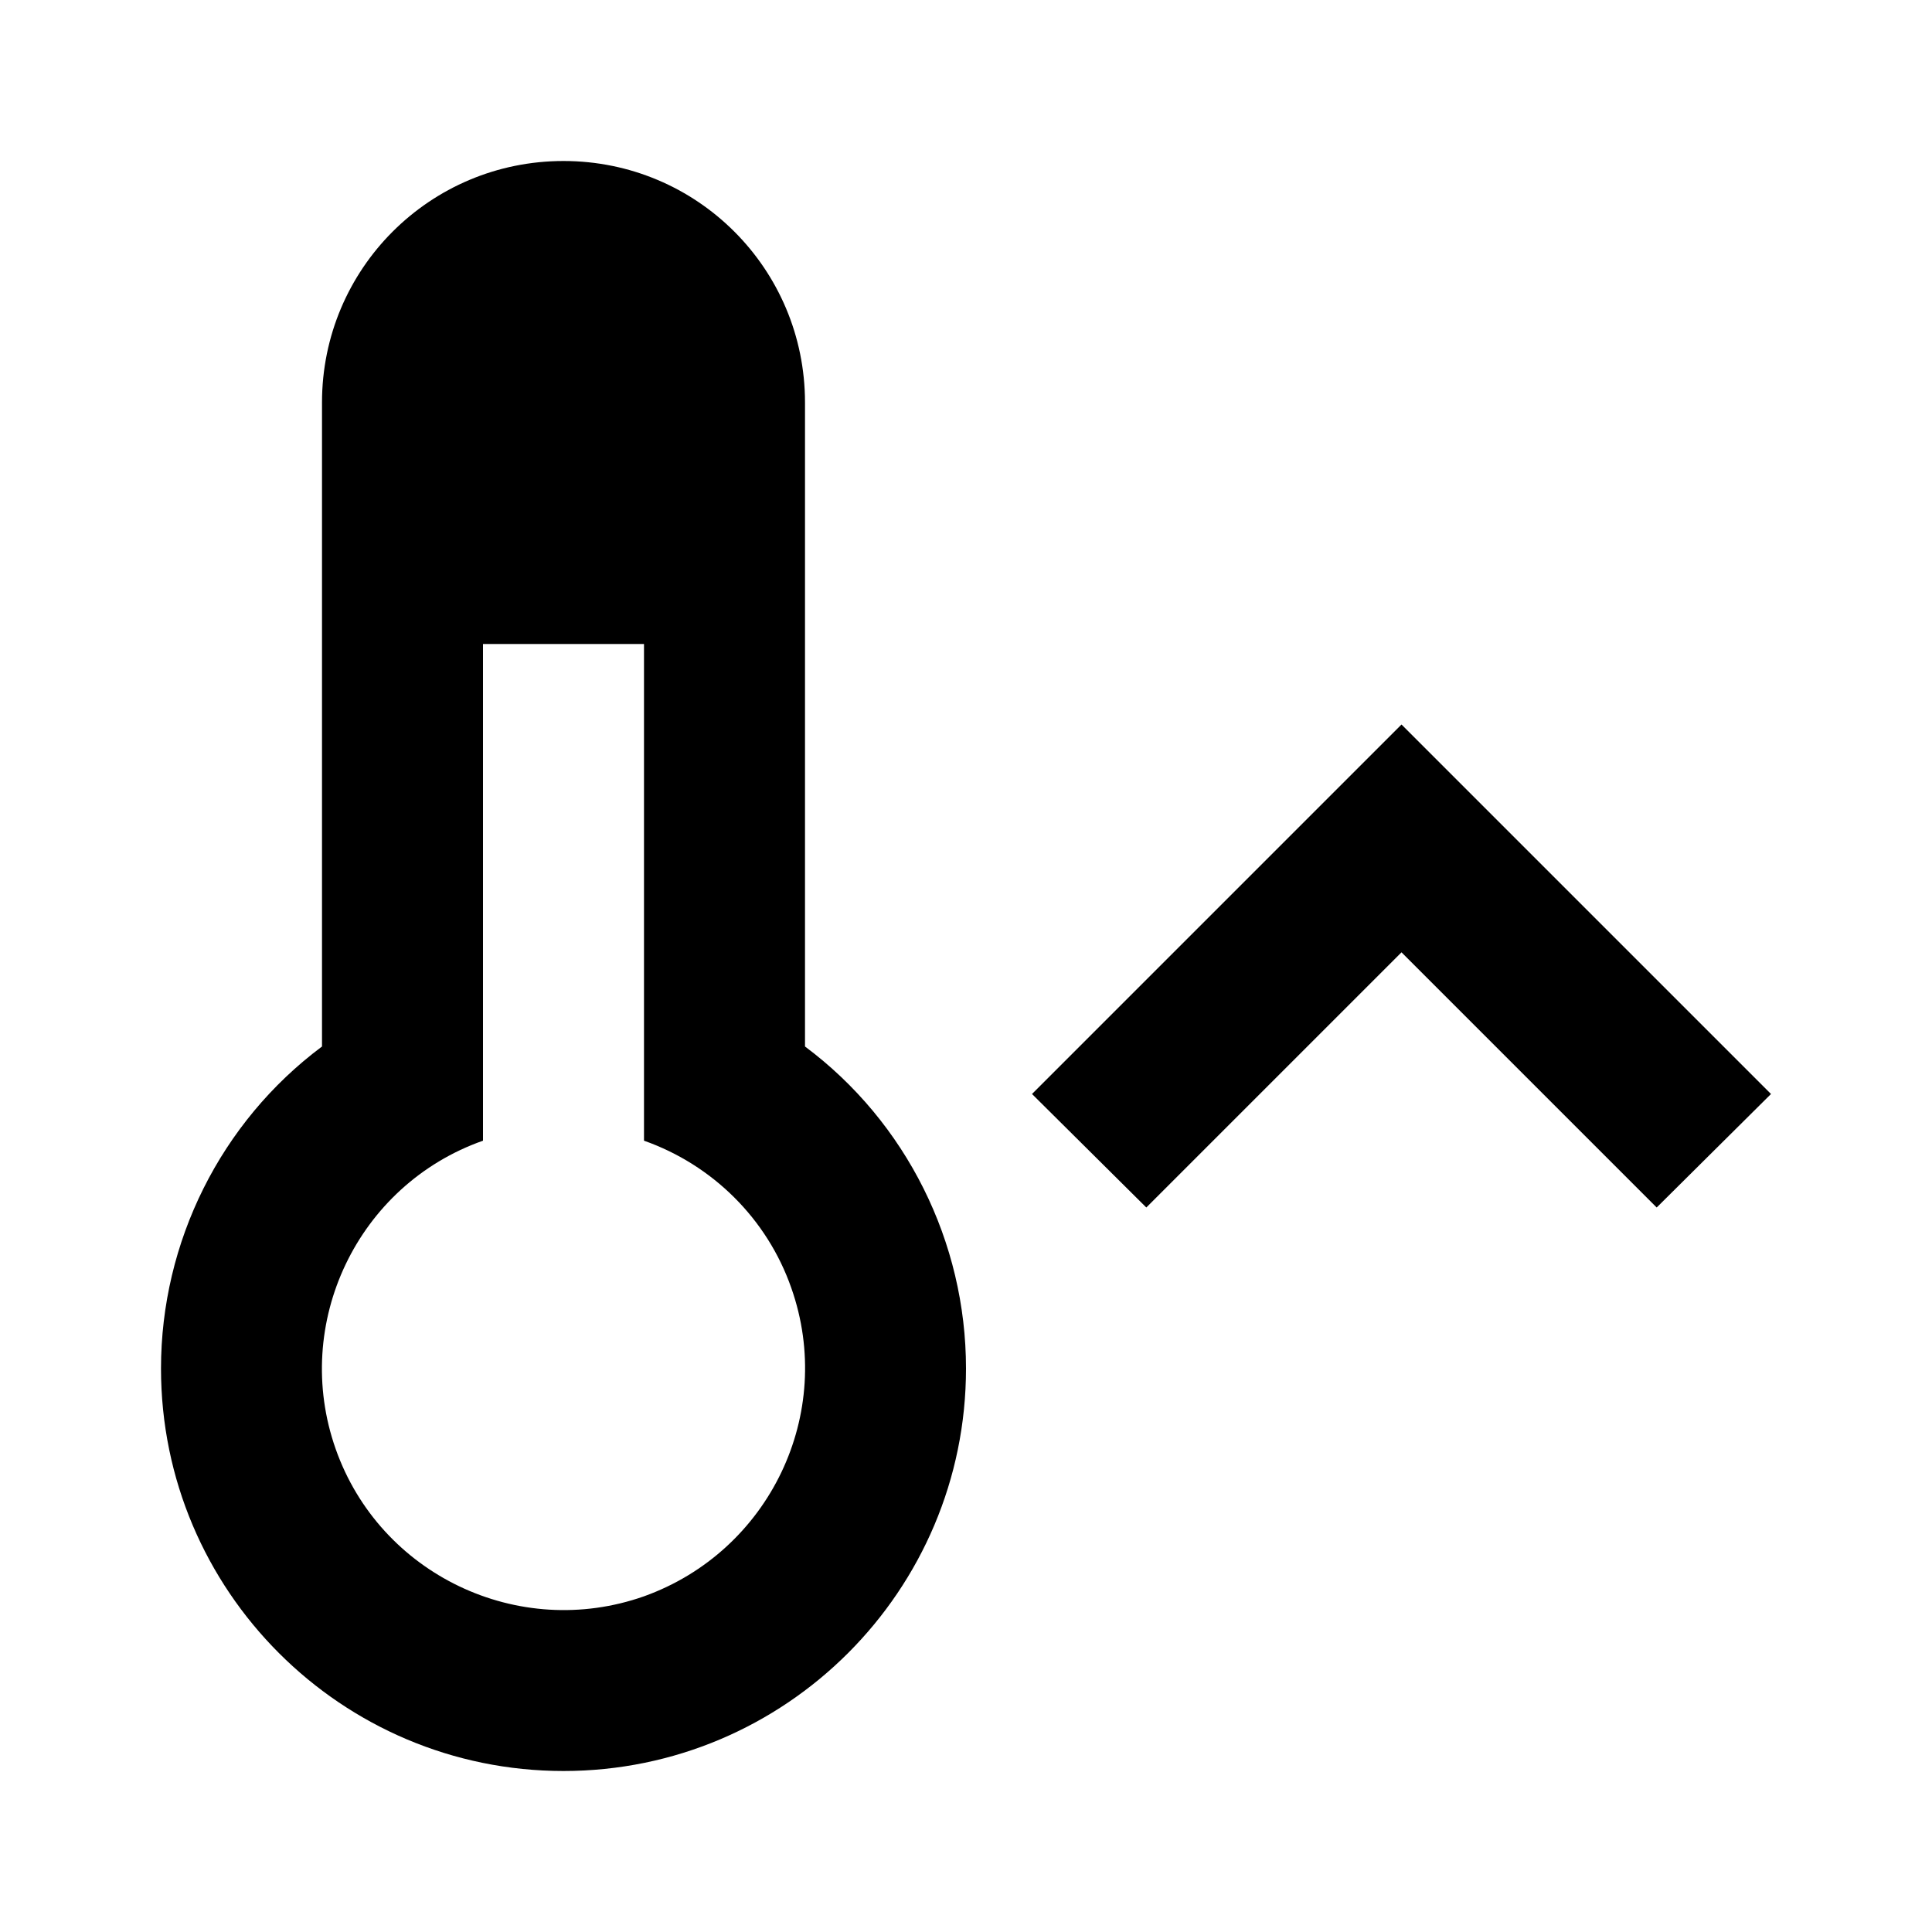 <svg xmlns="http://www.w3.org/2000/svg" xmlns:xlink="http://www.w3.org/1999/xlink" id="mdi-thermometer-chevron-up" width="24" height="24" version="1.1" viewBox="0 0 24 24"><path d="M17.41,11.83L20.58,15L22,13.59L17.41,9L12.82,13.59L14.24,15L17.41,11.83M12,17C12,19.76 9.76,22 7,22C4.24,22 2,19.76 2,17C2,15.43 2.74,13.94 4,13V5C4,3.34 5.34,2 7,2C8.66,2 10,3.34 10,5V13C11.26,13.94 12,15.43 12,17M6,8V14.17C4.44,14.72 3.62,16.44 4.17,18C4.72,19.56 6.44,20.38 8,19.83C9.56,19.27 10.38,17.56 9.83,16C9.53,15.14 8.85,14.47 8,14.17V8H6Z"/></svg>
